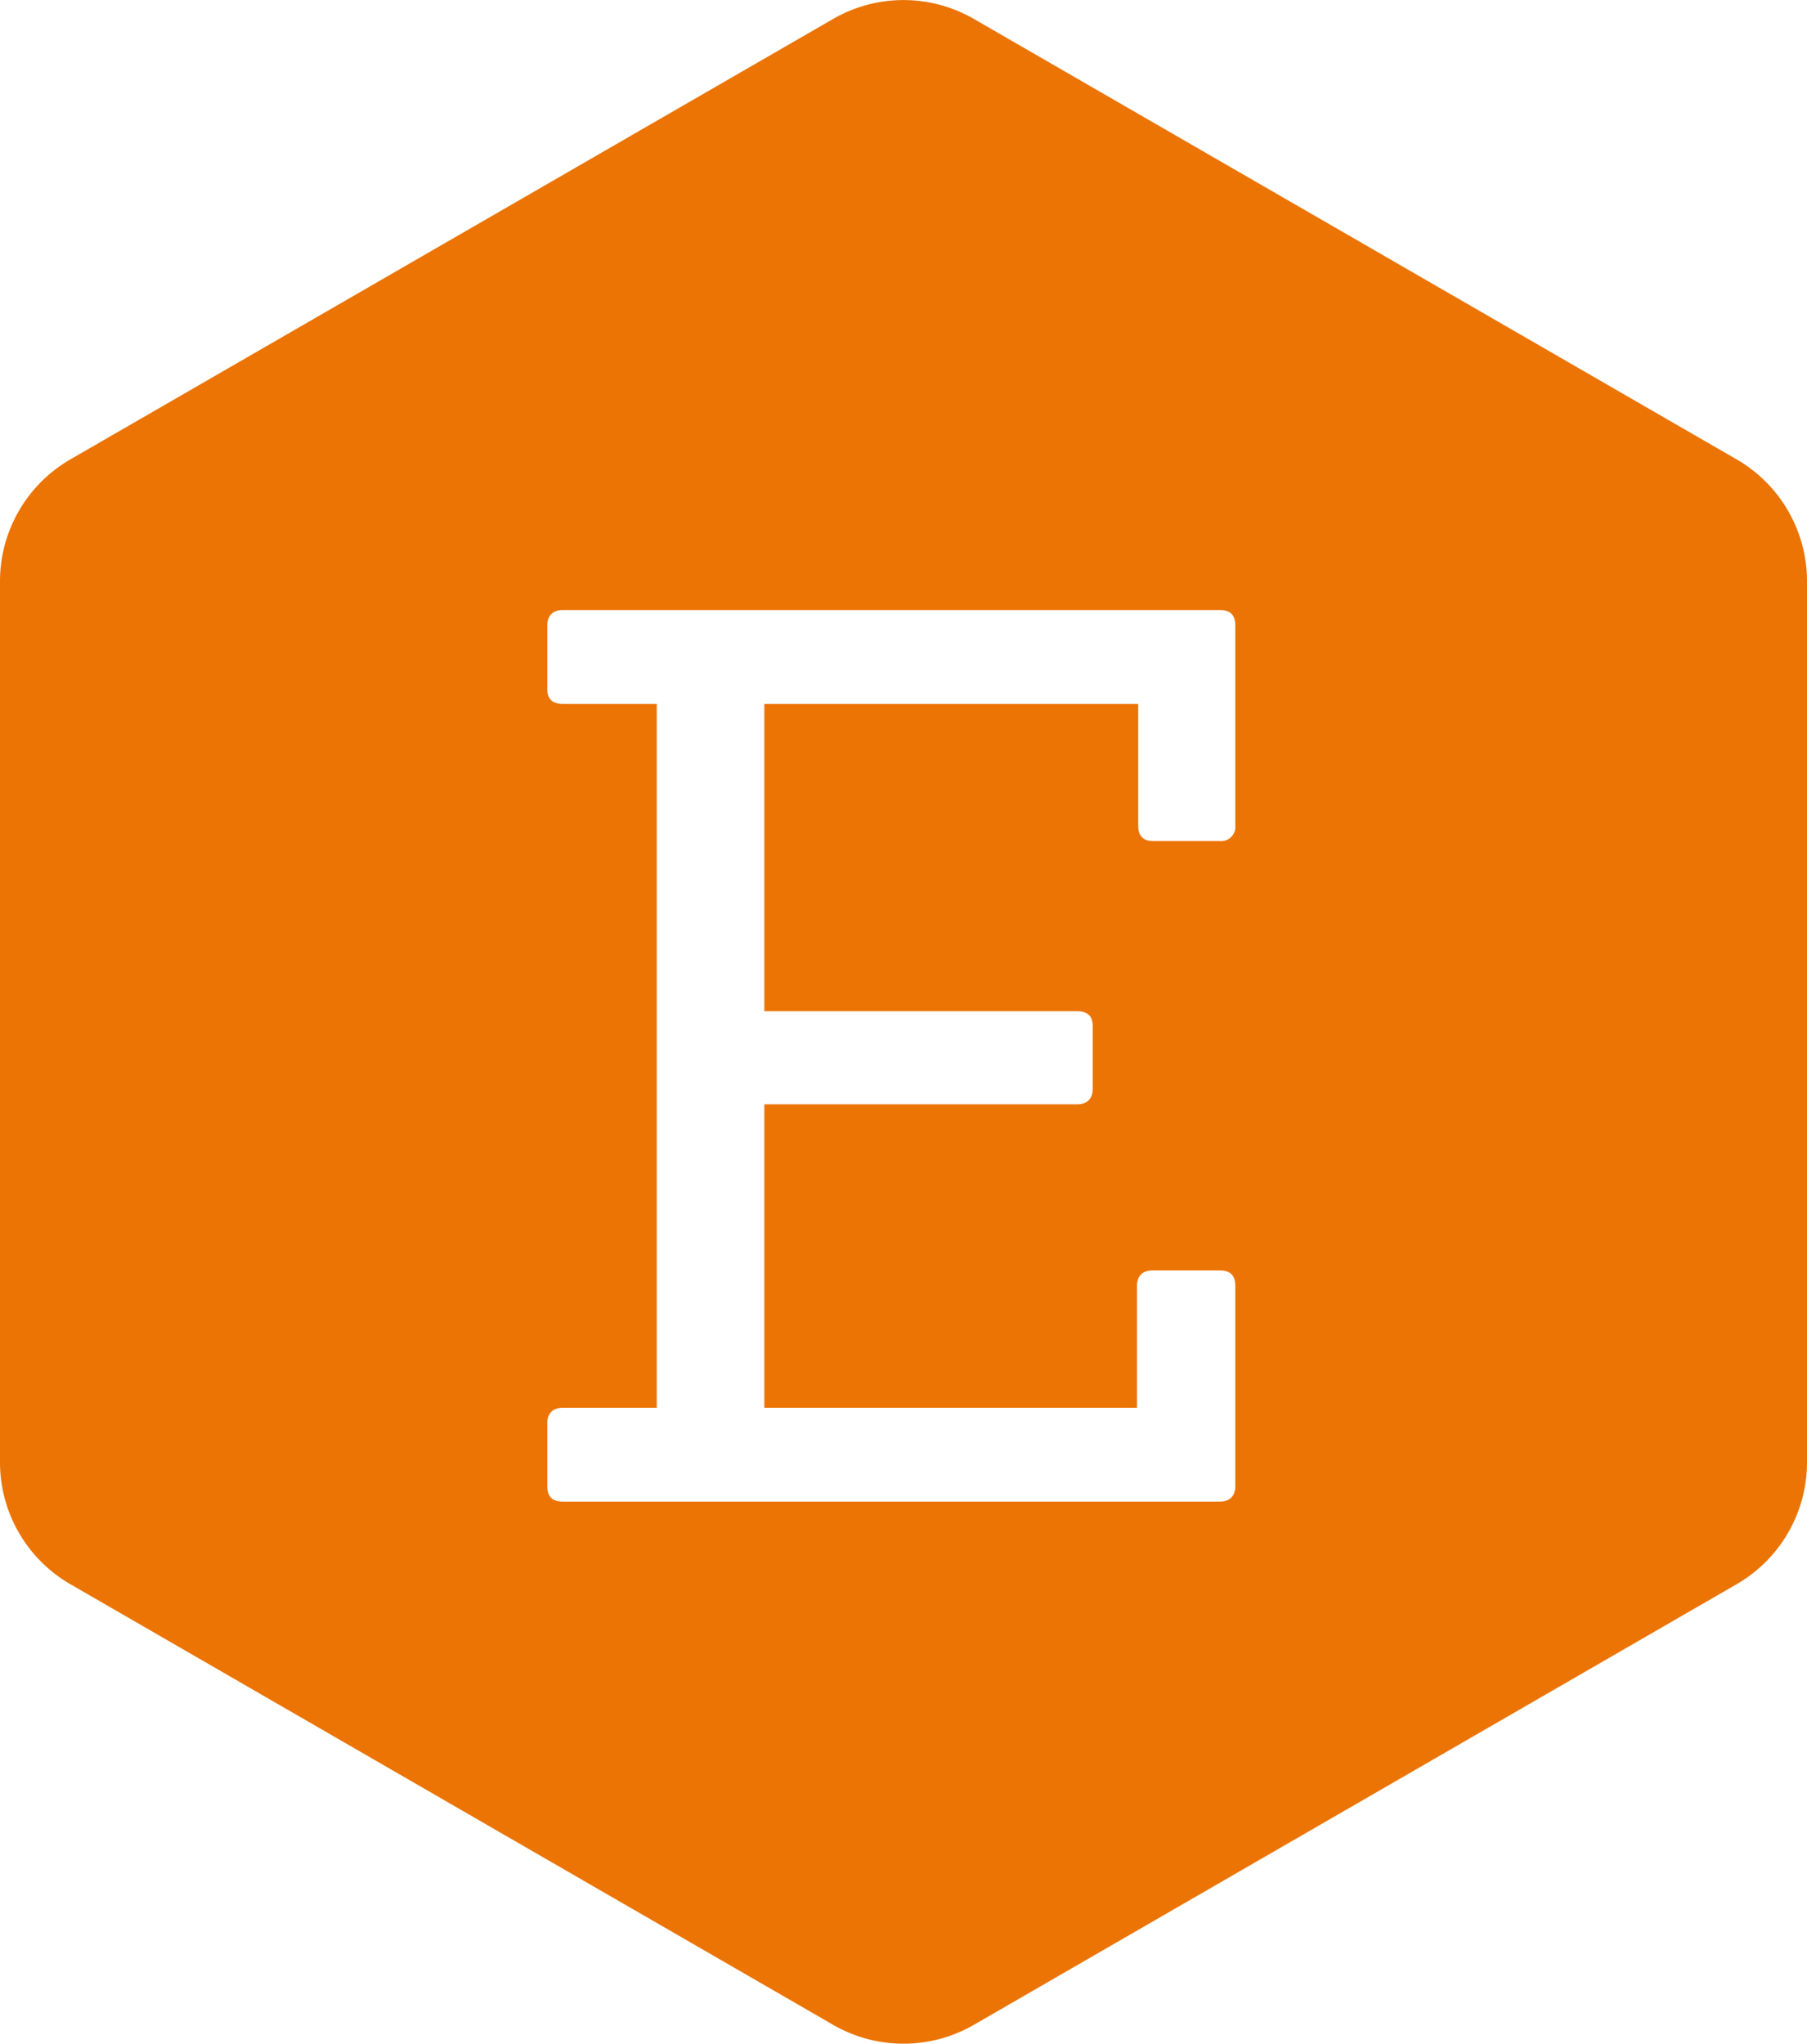 <svg xmlns="http://www.w3.org/2000/svg" viewBox="0 0 115.56 130.66">
    <defs>
        <style>.cls-1{fill:#eb7405;}</style>
    </defs>
    <g id="Layer_2" data-name="Layer 2">
        <g id="Layer_1-2" data-name="Layer 1">
            <path class="cls-1" d="M111.06,29.37,62.28,1.21a9,9,0,0,0-9,0L4.5,29.37A9,9,0,0,0,0,37.16V93.49a9,9,0,0,0,4.5,7.79l48.78,28.17a9,9,0,0,0,9,0l48.78-28.17a9,9,0,0,0,4.5-7.79V37.16A9,9,0,0,0,111.06,29.37ZM79,52.77a.91.91,0,0,1-1,1H73.74c-.64,0-.95-.34-.95-1V45H48.88V64.65h20c.68,0,1,.31,1,.95v4c0,.64-.35,1-1,1h-20V90H72.71V82.22c0-.63.34-1,1-1H78c.69,0,1,.32,1,1V95c0,.63-.34,1-1,1H36c-.69,0-1-.32-1-1v-4c0-.63.34-1,1-1h6V45H36c-.69,0-1-.32-1-.95V40c0-.63.34-1,1-1H78c.69,0,1,.32,1,1Z" />
        </g>
    </g>
</svg>